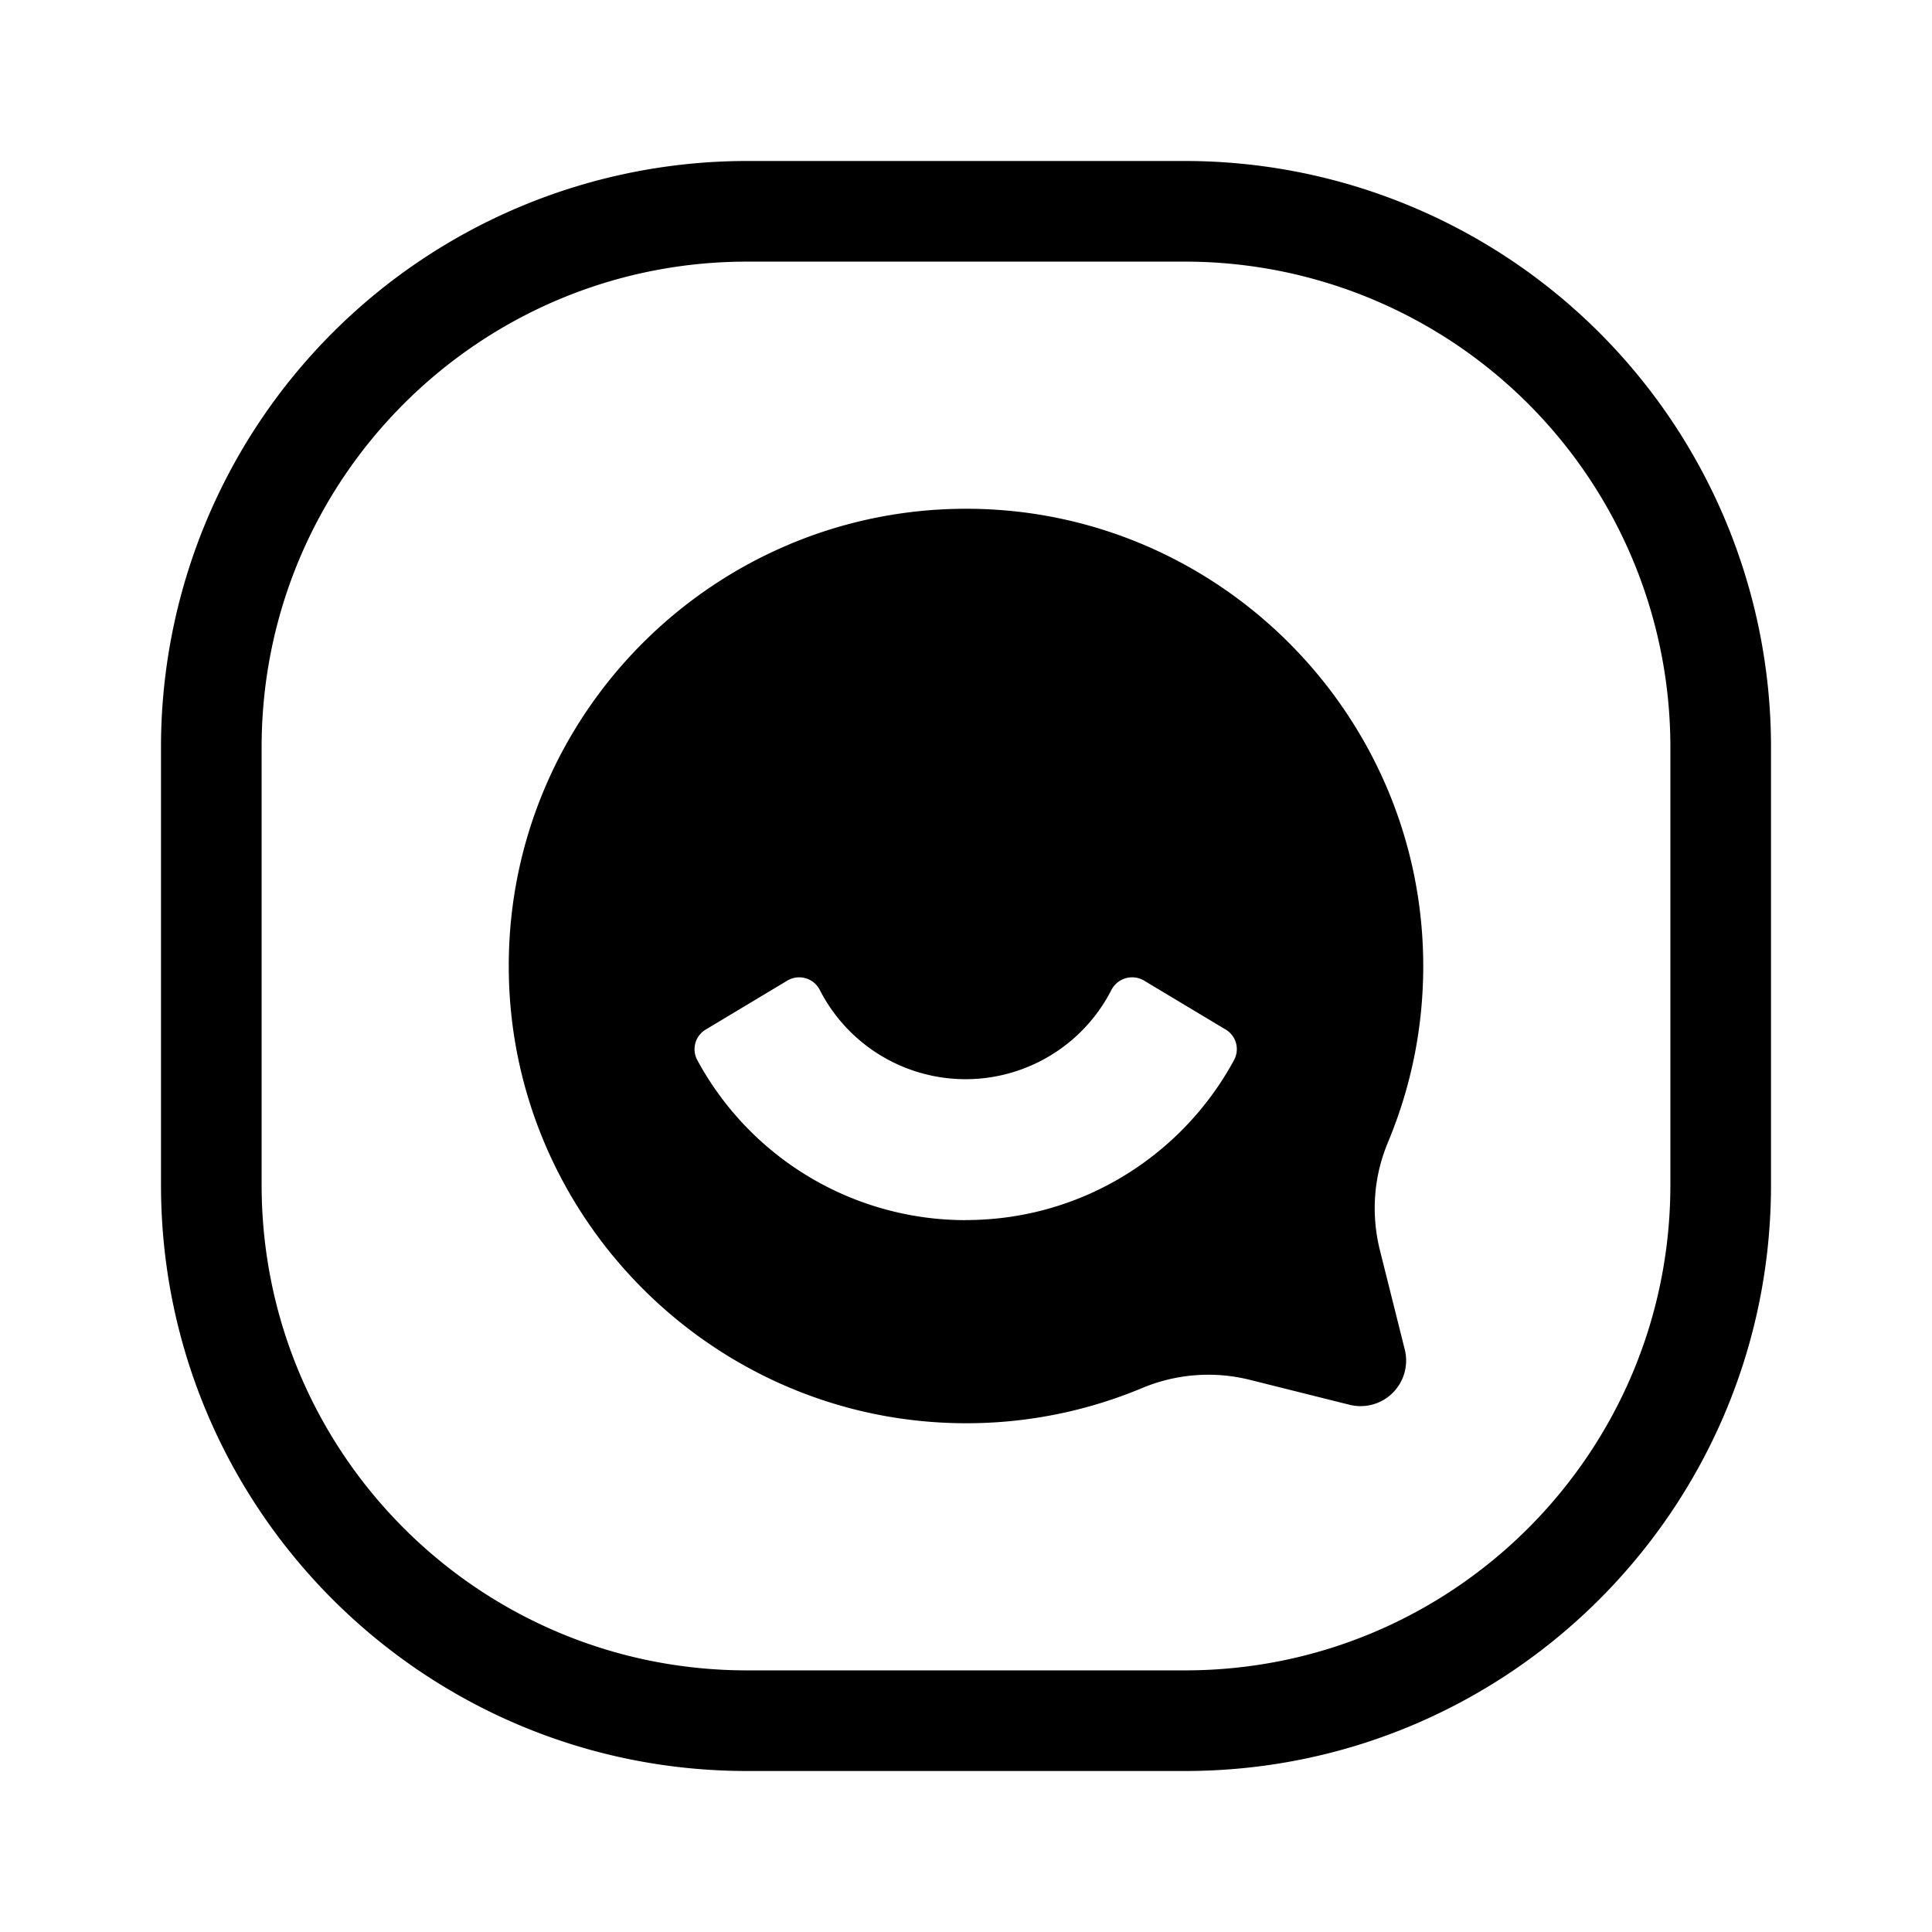 <svg xmlns="http://www.w3.org/2000/svg" width="24" height="24" fill="none" viewBox="0 0 24 24"><path fill="#313234" fill-rule="evenodd" d="M9.28 3.25h5.44a6.03 6.03 0 0 1 6.03 6.03v5.44c0 3.33-2.7 6.03-6.03 6.03H9.28c-3.33 0-6.03-2.7-6.03-6.03V9.28c0-3.33 2.7-6.03 6.03-6.03M22 14.72V9.28A7.28 7.28 0 0 0 14.72 2H9.28A7.28 7.28 0 0 0 2 9.28v5.44C2 18.742 5.259 22 9.28 22h5.44c4.021 0 7.28-3.259 7.28-7.28m-4.761-.522c-.176.42-.208.887-.098 1.33l.309 1.234a.566.566 0 0 1-.688.688l-1.235-.309a2.13 2.13 0 0 0-1.33.098 5.65 5.65 0 0 1-2.194.441c-3.127 0-5.683-2.552-5.683-5.678-.002-3.139 2.556-5.682 5.683-5.682s5.677 2.555 5.677 5.682c0 .778-.157 1.518-.441 2.194zm-5.242.958c1.44 0 2.694-.805 3.334-1.99a.283.283 0 0 0-.106-.377l-1.017-.61a.29.29 0 0 0-.403.121 2.034 2.034 0 0 1-3.62 0 .287.287 0 0 0-.402-.12l-1.017.61a.284.284 0 0 0-.106.375 3.79 3.79 0 0 0 3.333 1.992z" clip-rule="evenodd" style="fill:#313234;fill:color(display-p3 .192 .196 .204);fill-opacity:1"/></svg>